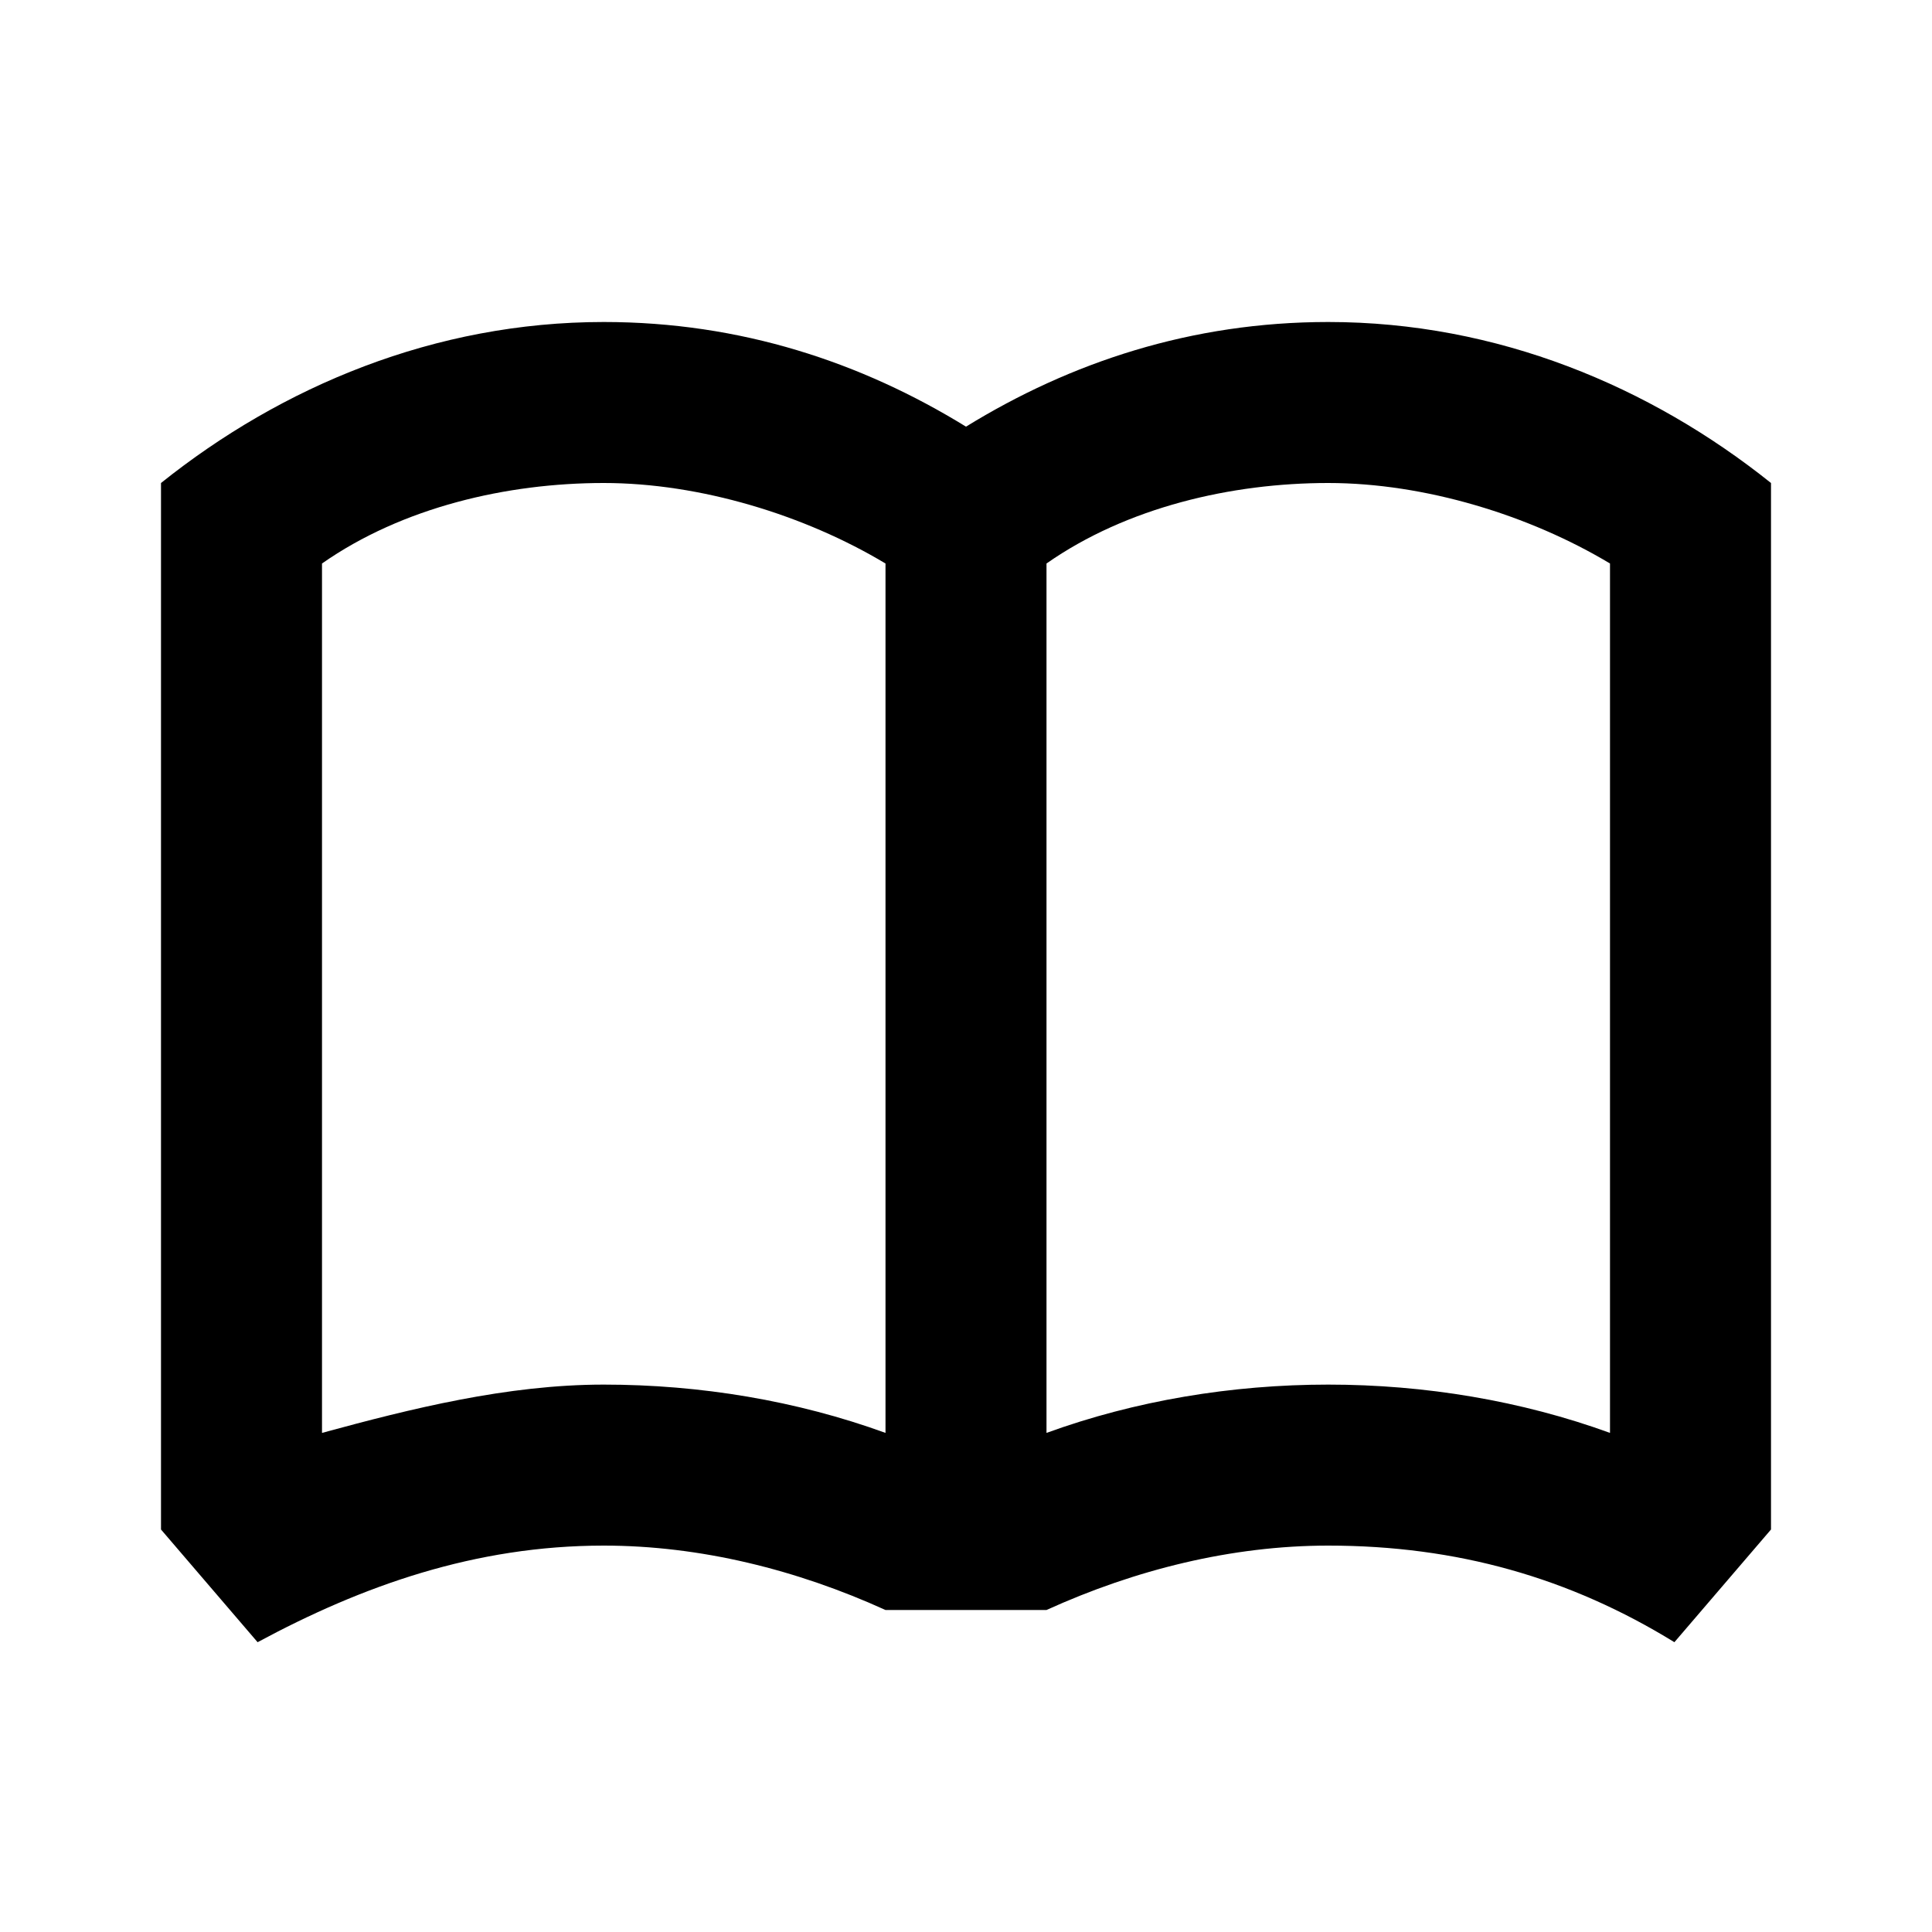 <svg xmlns="http://www.w3.org/2000/svg" viewBox="0 0 24 24"><path d="M16.5 4c-1.7 0-3.2.5-4.5 1.3C10.7 4.5 9.2 4 7.5 4c-2.1 0-4 .8-5.5 2v13l1.2 1.4c1.3-.7 2.7-1.2 4.3-1.2 1.2 0 2.4.3 3.5.8h2c1.1-.5 2.3-.8 3.5-.8 1.6 0 3 .4 4.3 1.2L22 19V6c-1.5-1.2-3.4-2-5.5-2zM20 7v10.8c-1.1-.4-2.3-.6-3.5-.6s-2.4.2-3.5.6V7c1-.7 2.3-1 3.5-1 1.2 0 2.5.4 3.5 1zM4 7c1-.7 2.3-1 3.5-1 1.2 0 2.5.4 3.5 1v10.8c-1.1-.4-2.3-.6-3.5-.6s-2.4.3-3.5.6V7z"/></svg>